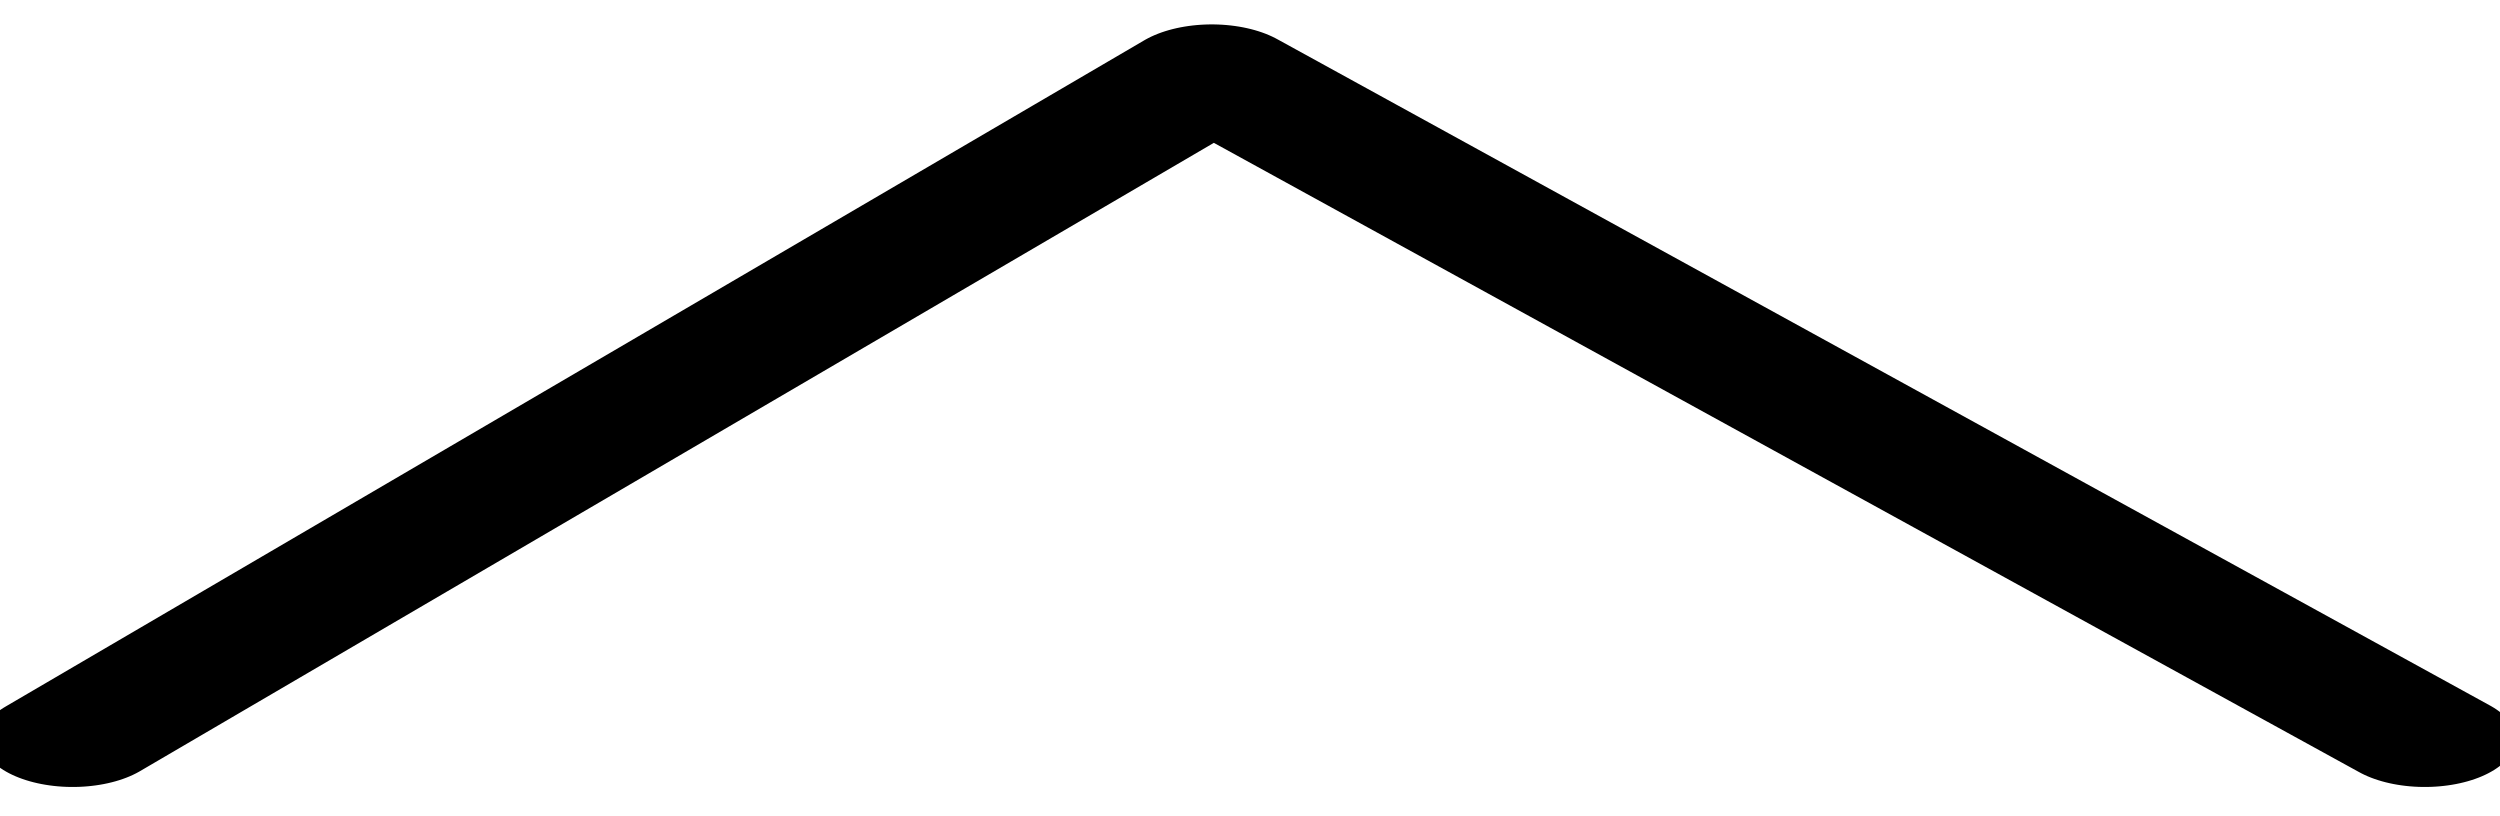 <svg clip-rule="evenodd" fill-rule="evenodd" stroke-linecap="round" stroke-linejoin="round" stroke-miterlimit="1.5" viewBox="0 0 671 219" xmlns="http://www.w3.org/2000/svg"><path d="m725.573 479.026-325.573-338.163-305.736 338.163" fill="none" stroke="#000" stroke-width="48.74" transform="matrix(1 0 0 .529 -74.764 -55.074)"/></svg>